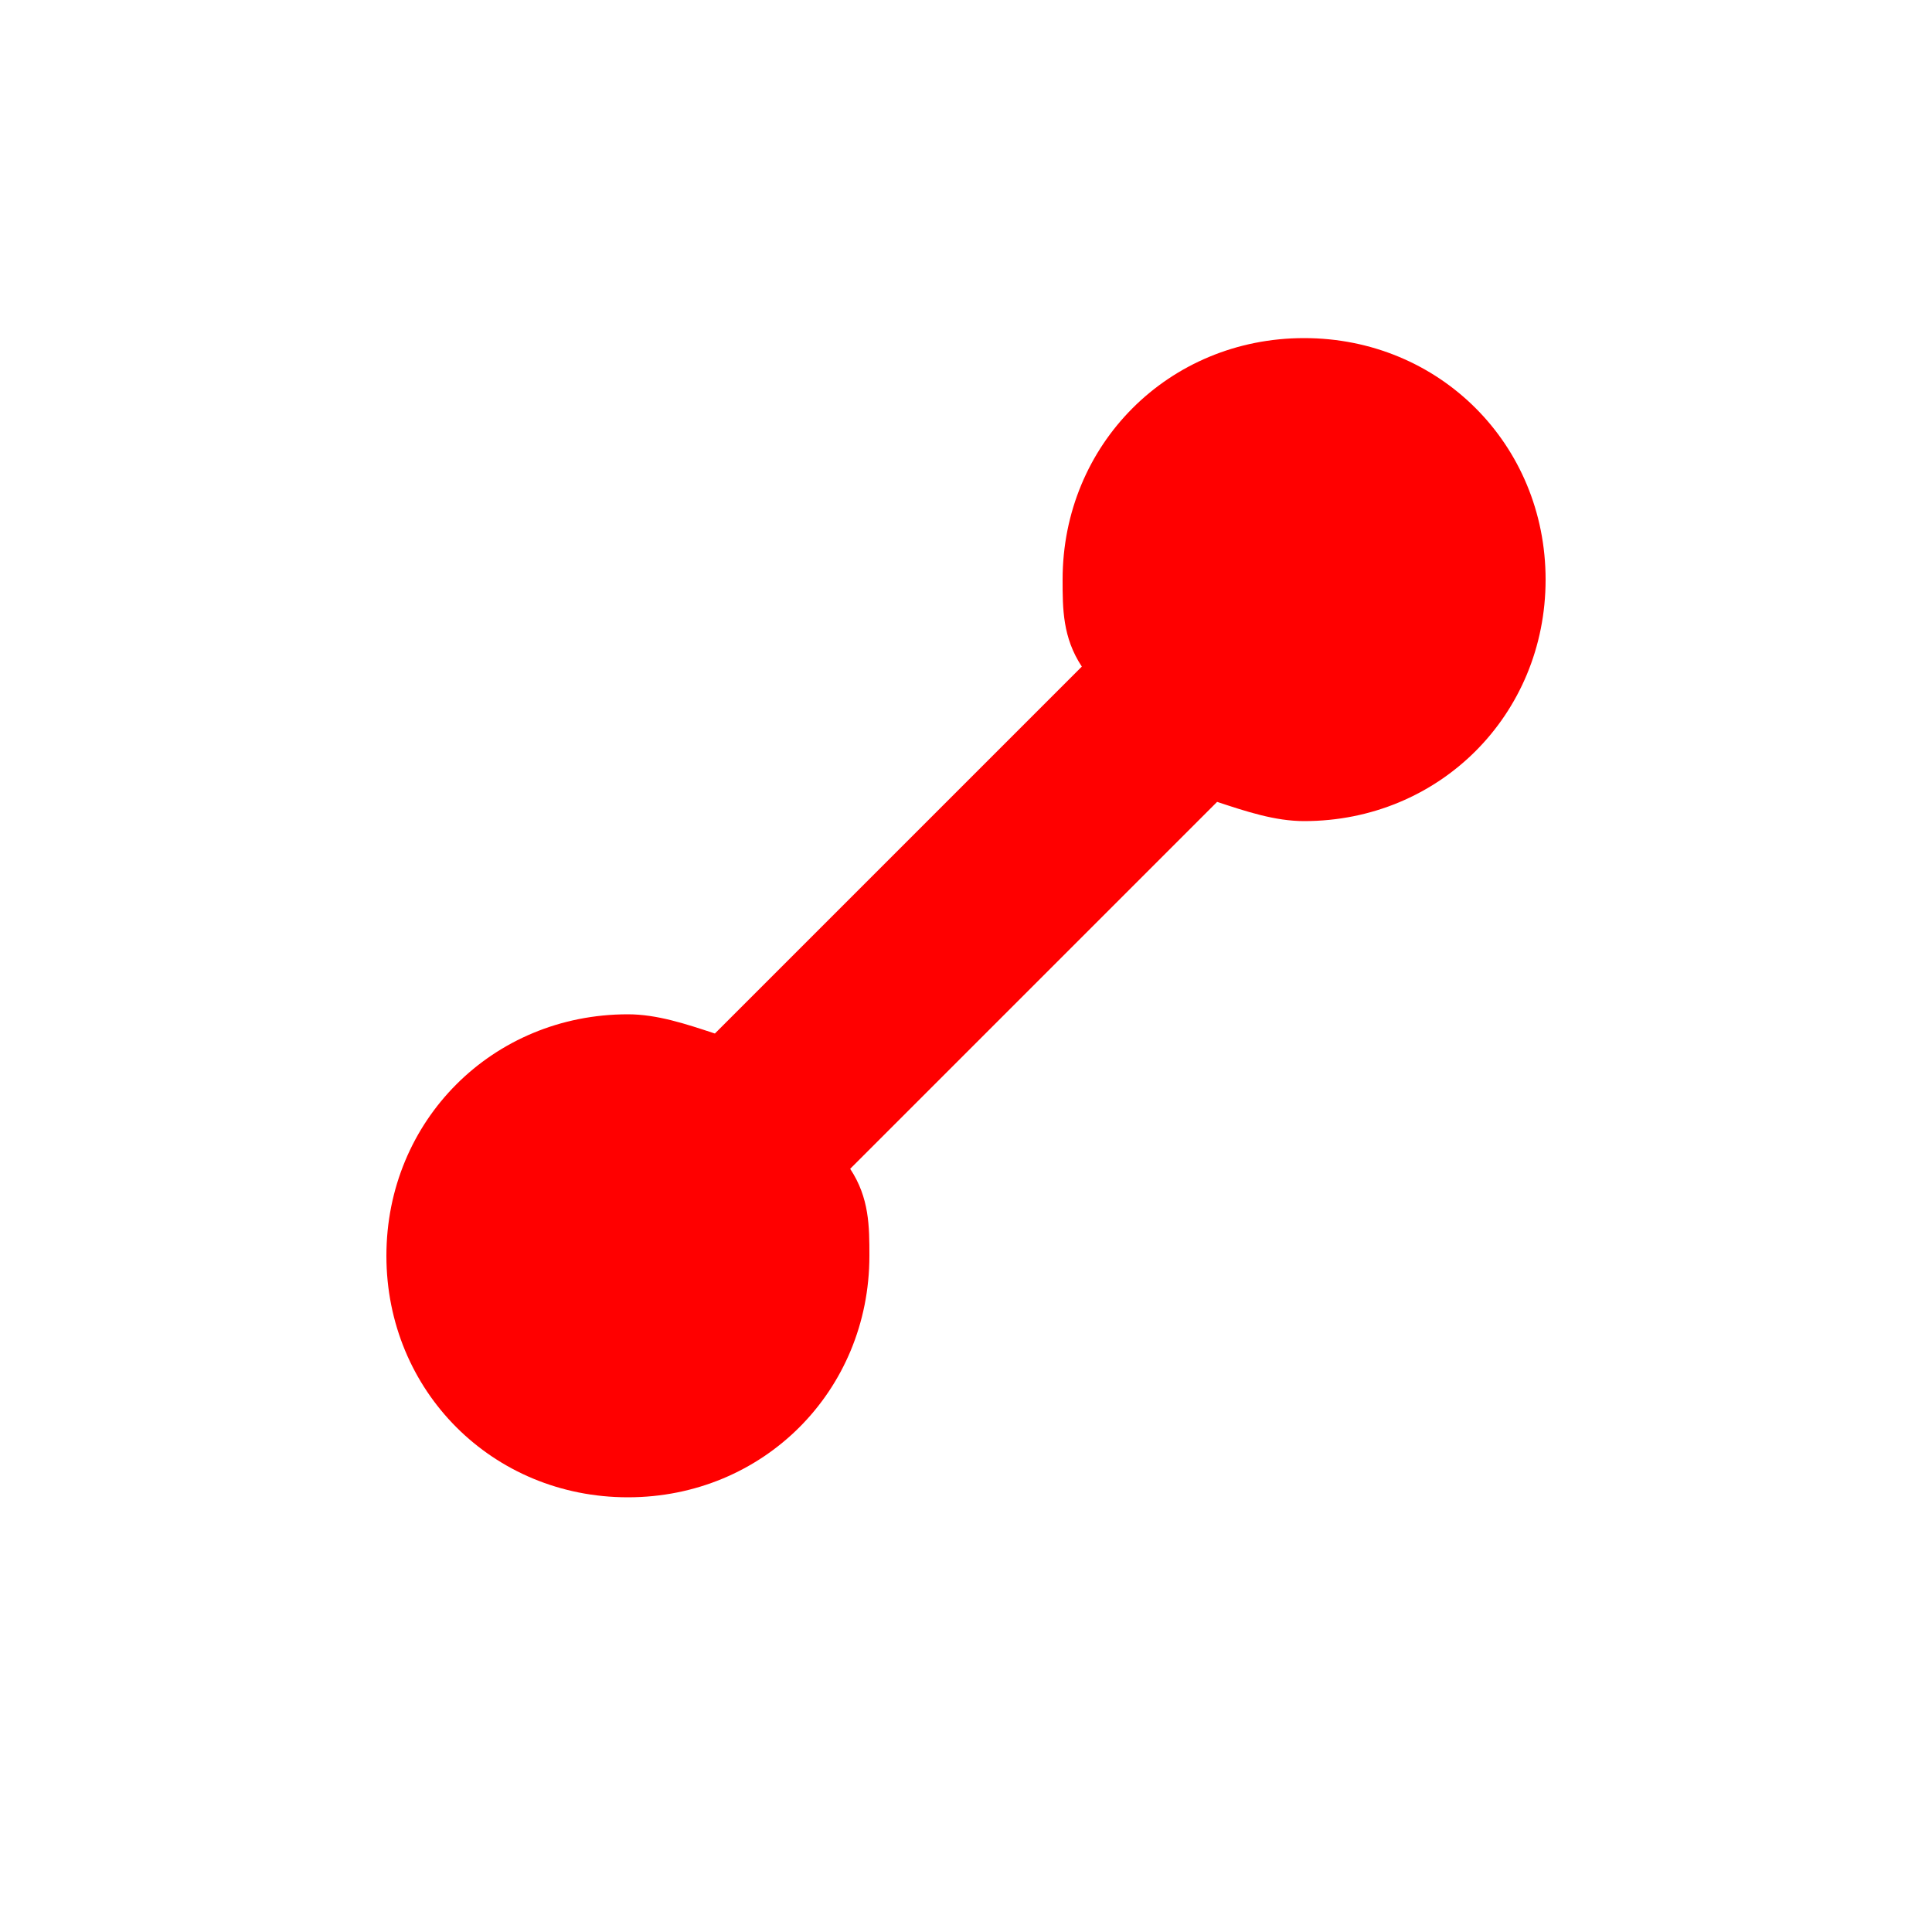 <?xml version="1.0" encoding="UTF-8"?>
<svg xmlns="http://www.w3.org/2000/svg" xmlns:xlink="http://www.w3.org/1999/xlink" width="40" height="40" viewBox="0 0 40 40" version="1.1">
<g id="surface1">
<path style=" stroke:none;fill-rule:nonzero;fill:rgb(100%,0%,0%);fill-opacity:1;" d="M 27 7 C 24.199 7 22 9.199 22 12 C 22 12.602 22 13.199 22.398 13.801 L 14.801 21.398 C 14.199 21.199 13.602 21 13 21 C 10.199 21 8 23.199 8 26 C 8 28.801 10.199 31 13 31 C 15.801 31 18 28.801 18 26 C 18 25.398 18 24.801 17.602 24.199 L 25.199 16.602 C 25.801 16.801 26.398 17 27 17 C 29.801 17 32 14.801 32 12 C 32 9.199 29.801 7 27 7 Z M 27 7 "/>
</g>
</svg>
